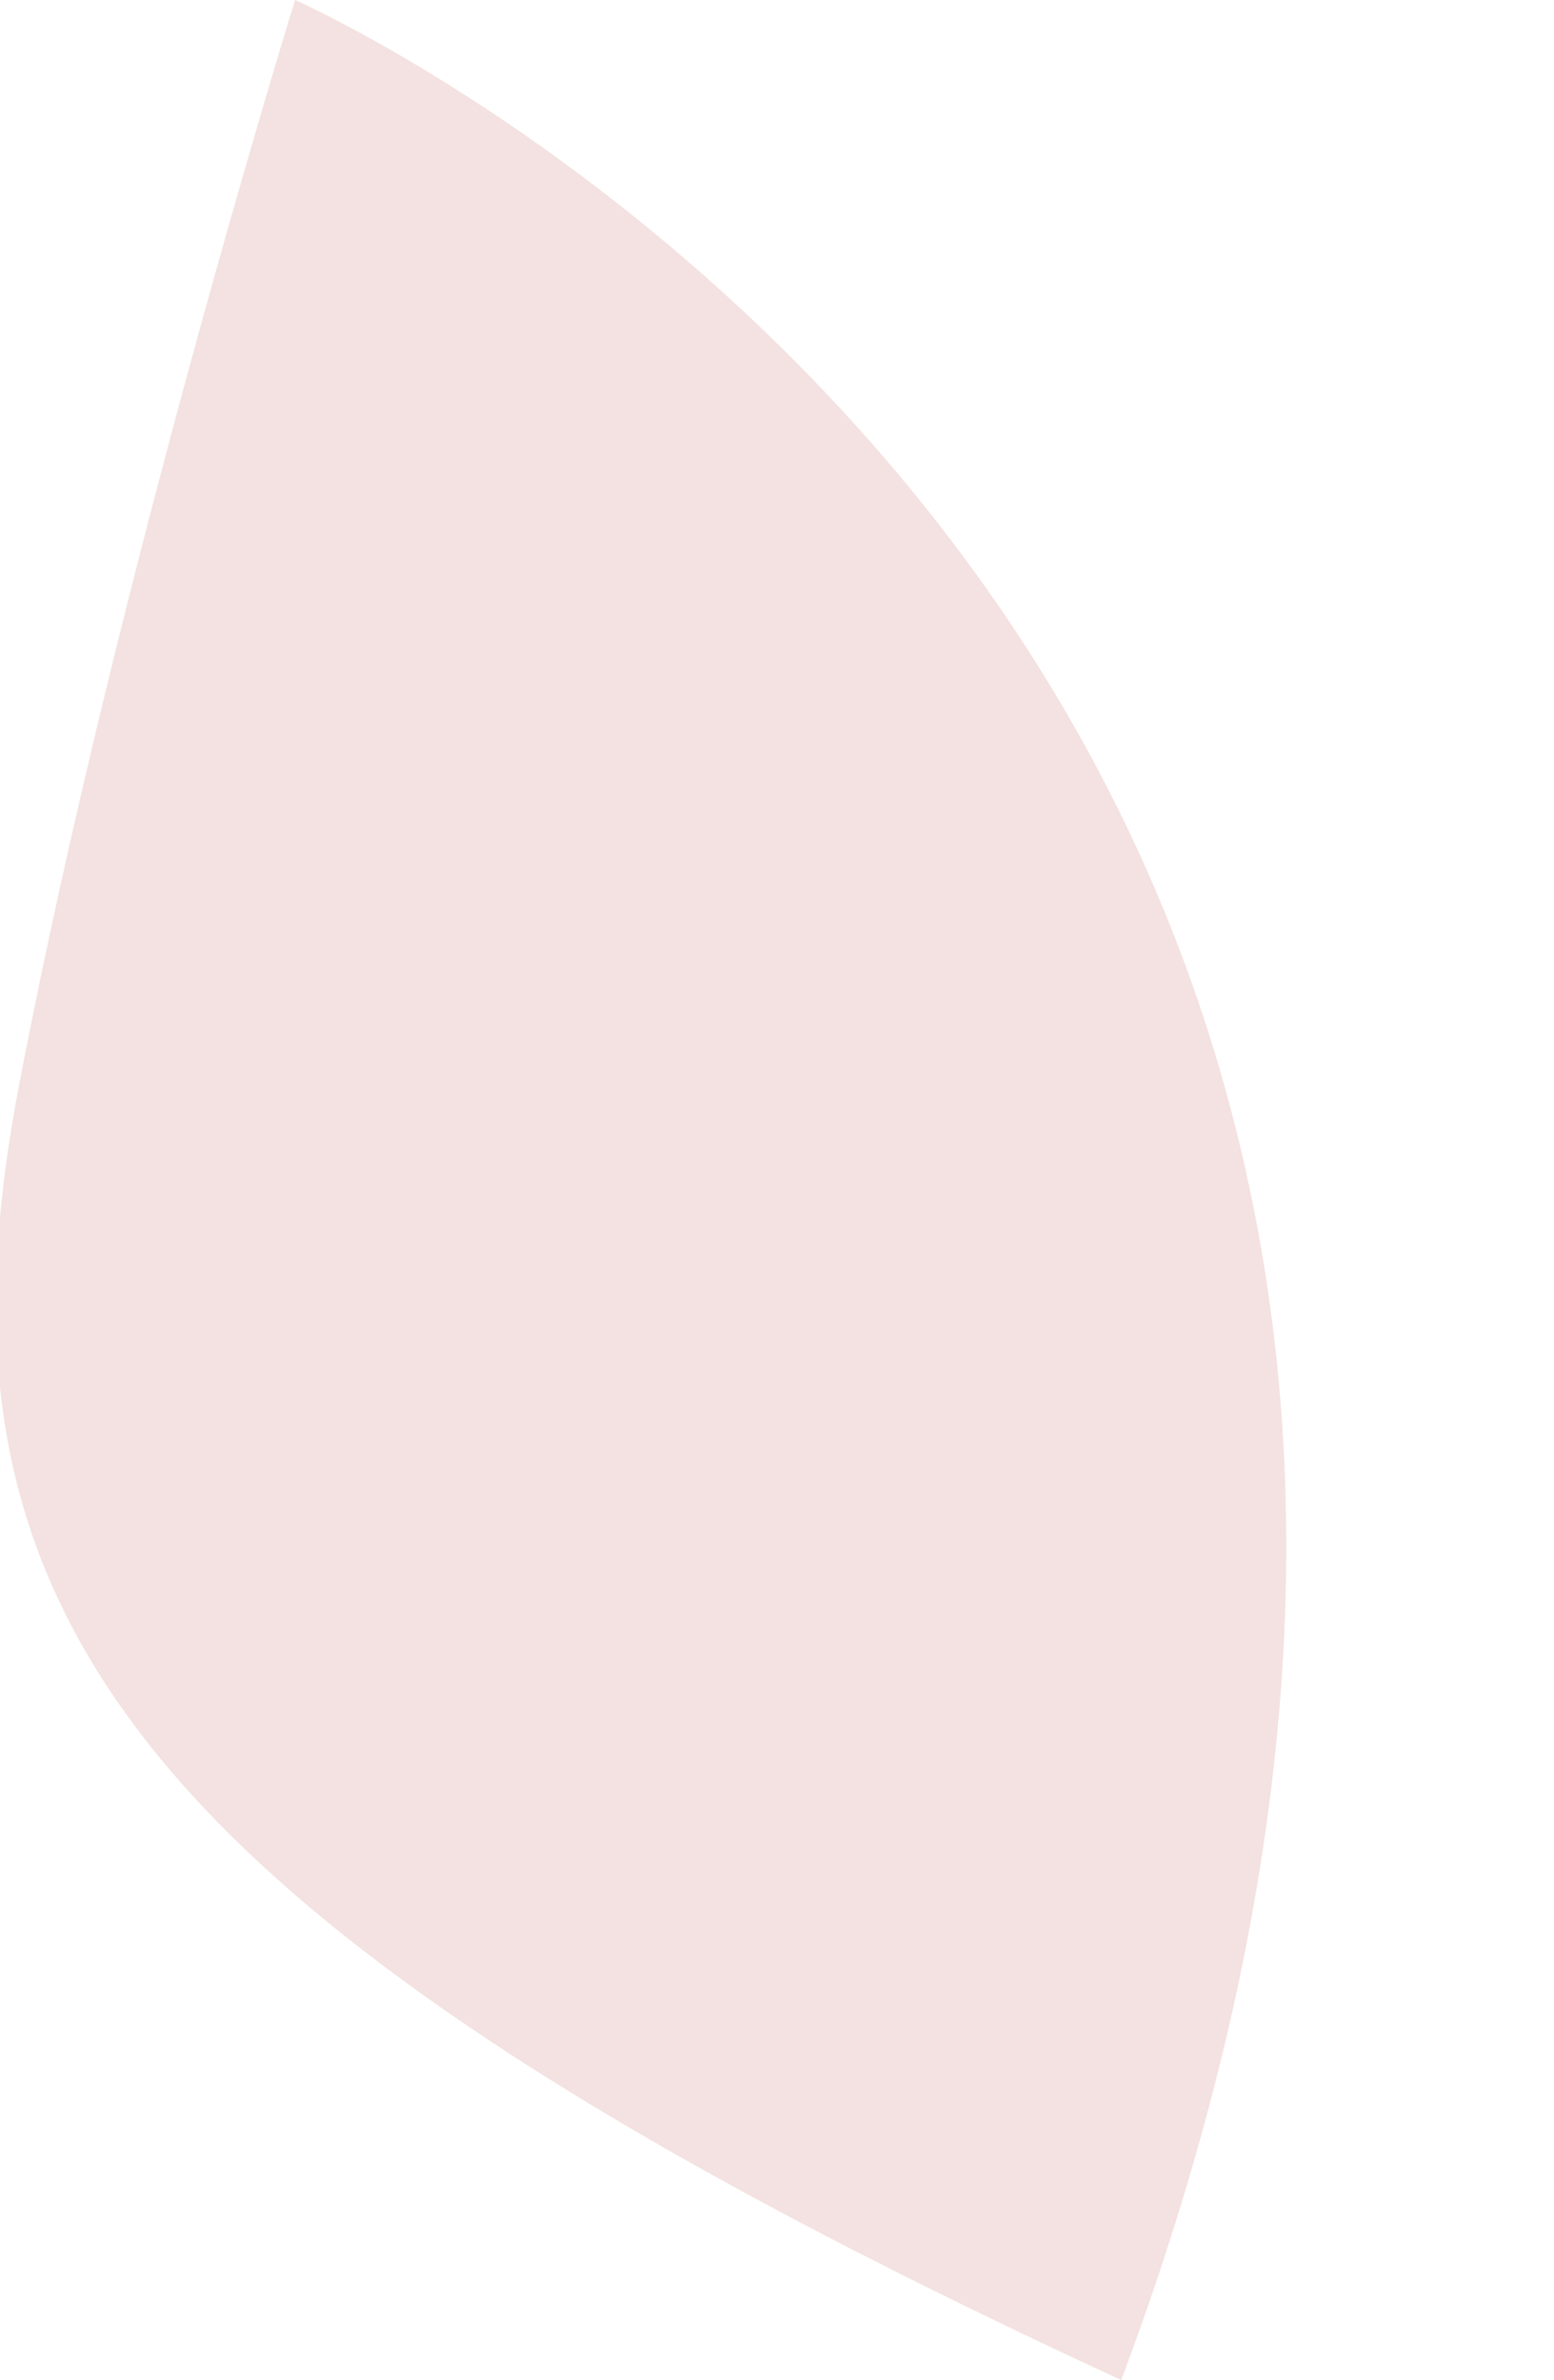 <svg xmlns="http://www.w3.org/2000/svg" version="1.0" viewBox="0 0 7.9 12.1"><switch><g><path fill="#c16463" d="M1.5 0S9 3.3 5.7 12.1C.5 9.7-.4 8.1.1 5.5.6 2.9 1.5 0 1.5 0z" opacity=".19"/></g></switch></svg>
